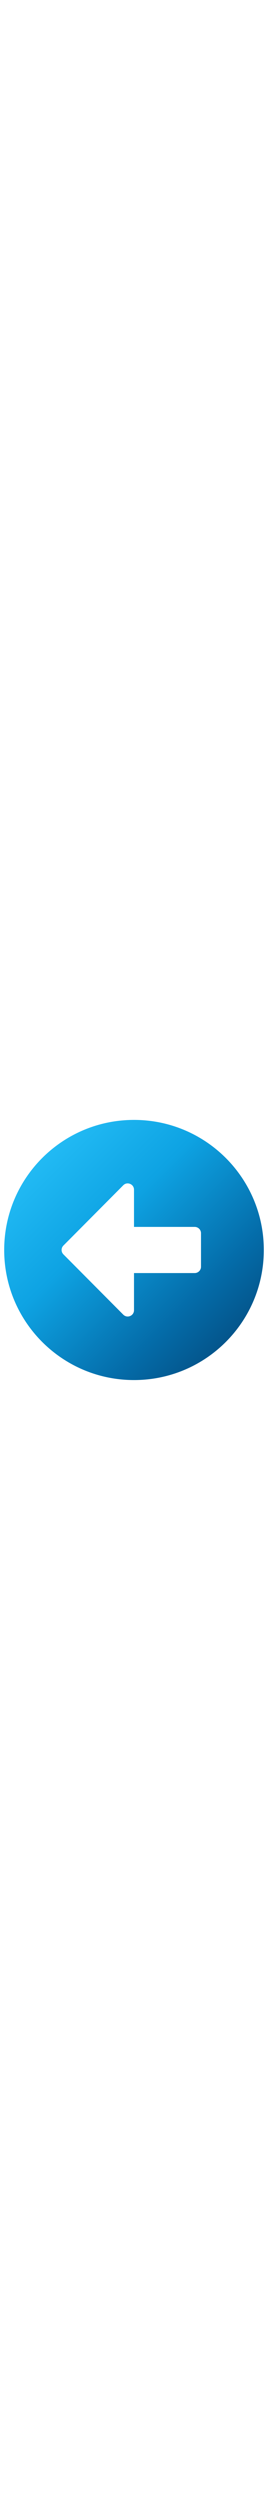 <svg stroke="currentColor" fill="none" stroke-width="0" viewBox="0 0 512 512" width="55px" xmlns="http://www.w3.org/2000/svg"><defs><linearGradient id="grad3" x1="0%" y1="0%" x2="100%" y2="100%"><stop offset="0%" style="stop-color:rgb(45, 200, 254);stop-opacity:1"/><stop offset="39.6%" style="stop-color:rgb(14, 163, 227);stop-opacity:1"/><stop offset="70.8%" style="stop-color:rgb(4, 108, 169);stop-opacity:1"/><stop offset="100%" style="stop-color:rgb(4, 62, 110);stop-opacity:1"/></linearGradient></defs><path fill="url(#grad3)" d="M256 504C119 504 8 393 8 256S119 8 256 8s248 111 248 248-111 248-248 248zm116-292H256v-70.9c0-10.7-13-16.1-20.5-8.5L121.2 247.5c-4.7 4.7-4.7 12.2 0 16.9l114.3 114.9c7.6 7.6 20.5 2.2 20.5-8.5V300h116c6.6 0 12-5.4 12-12v-64c0-6.6-5.4-12-12-12z"></path></svg>
